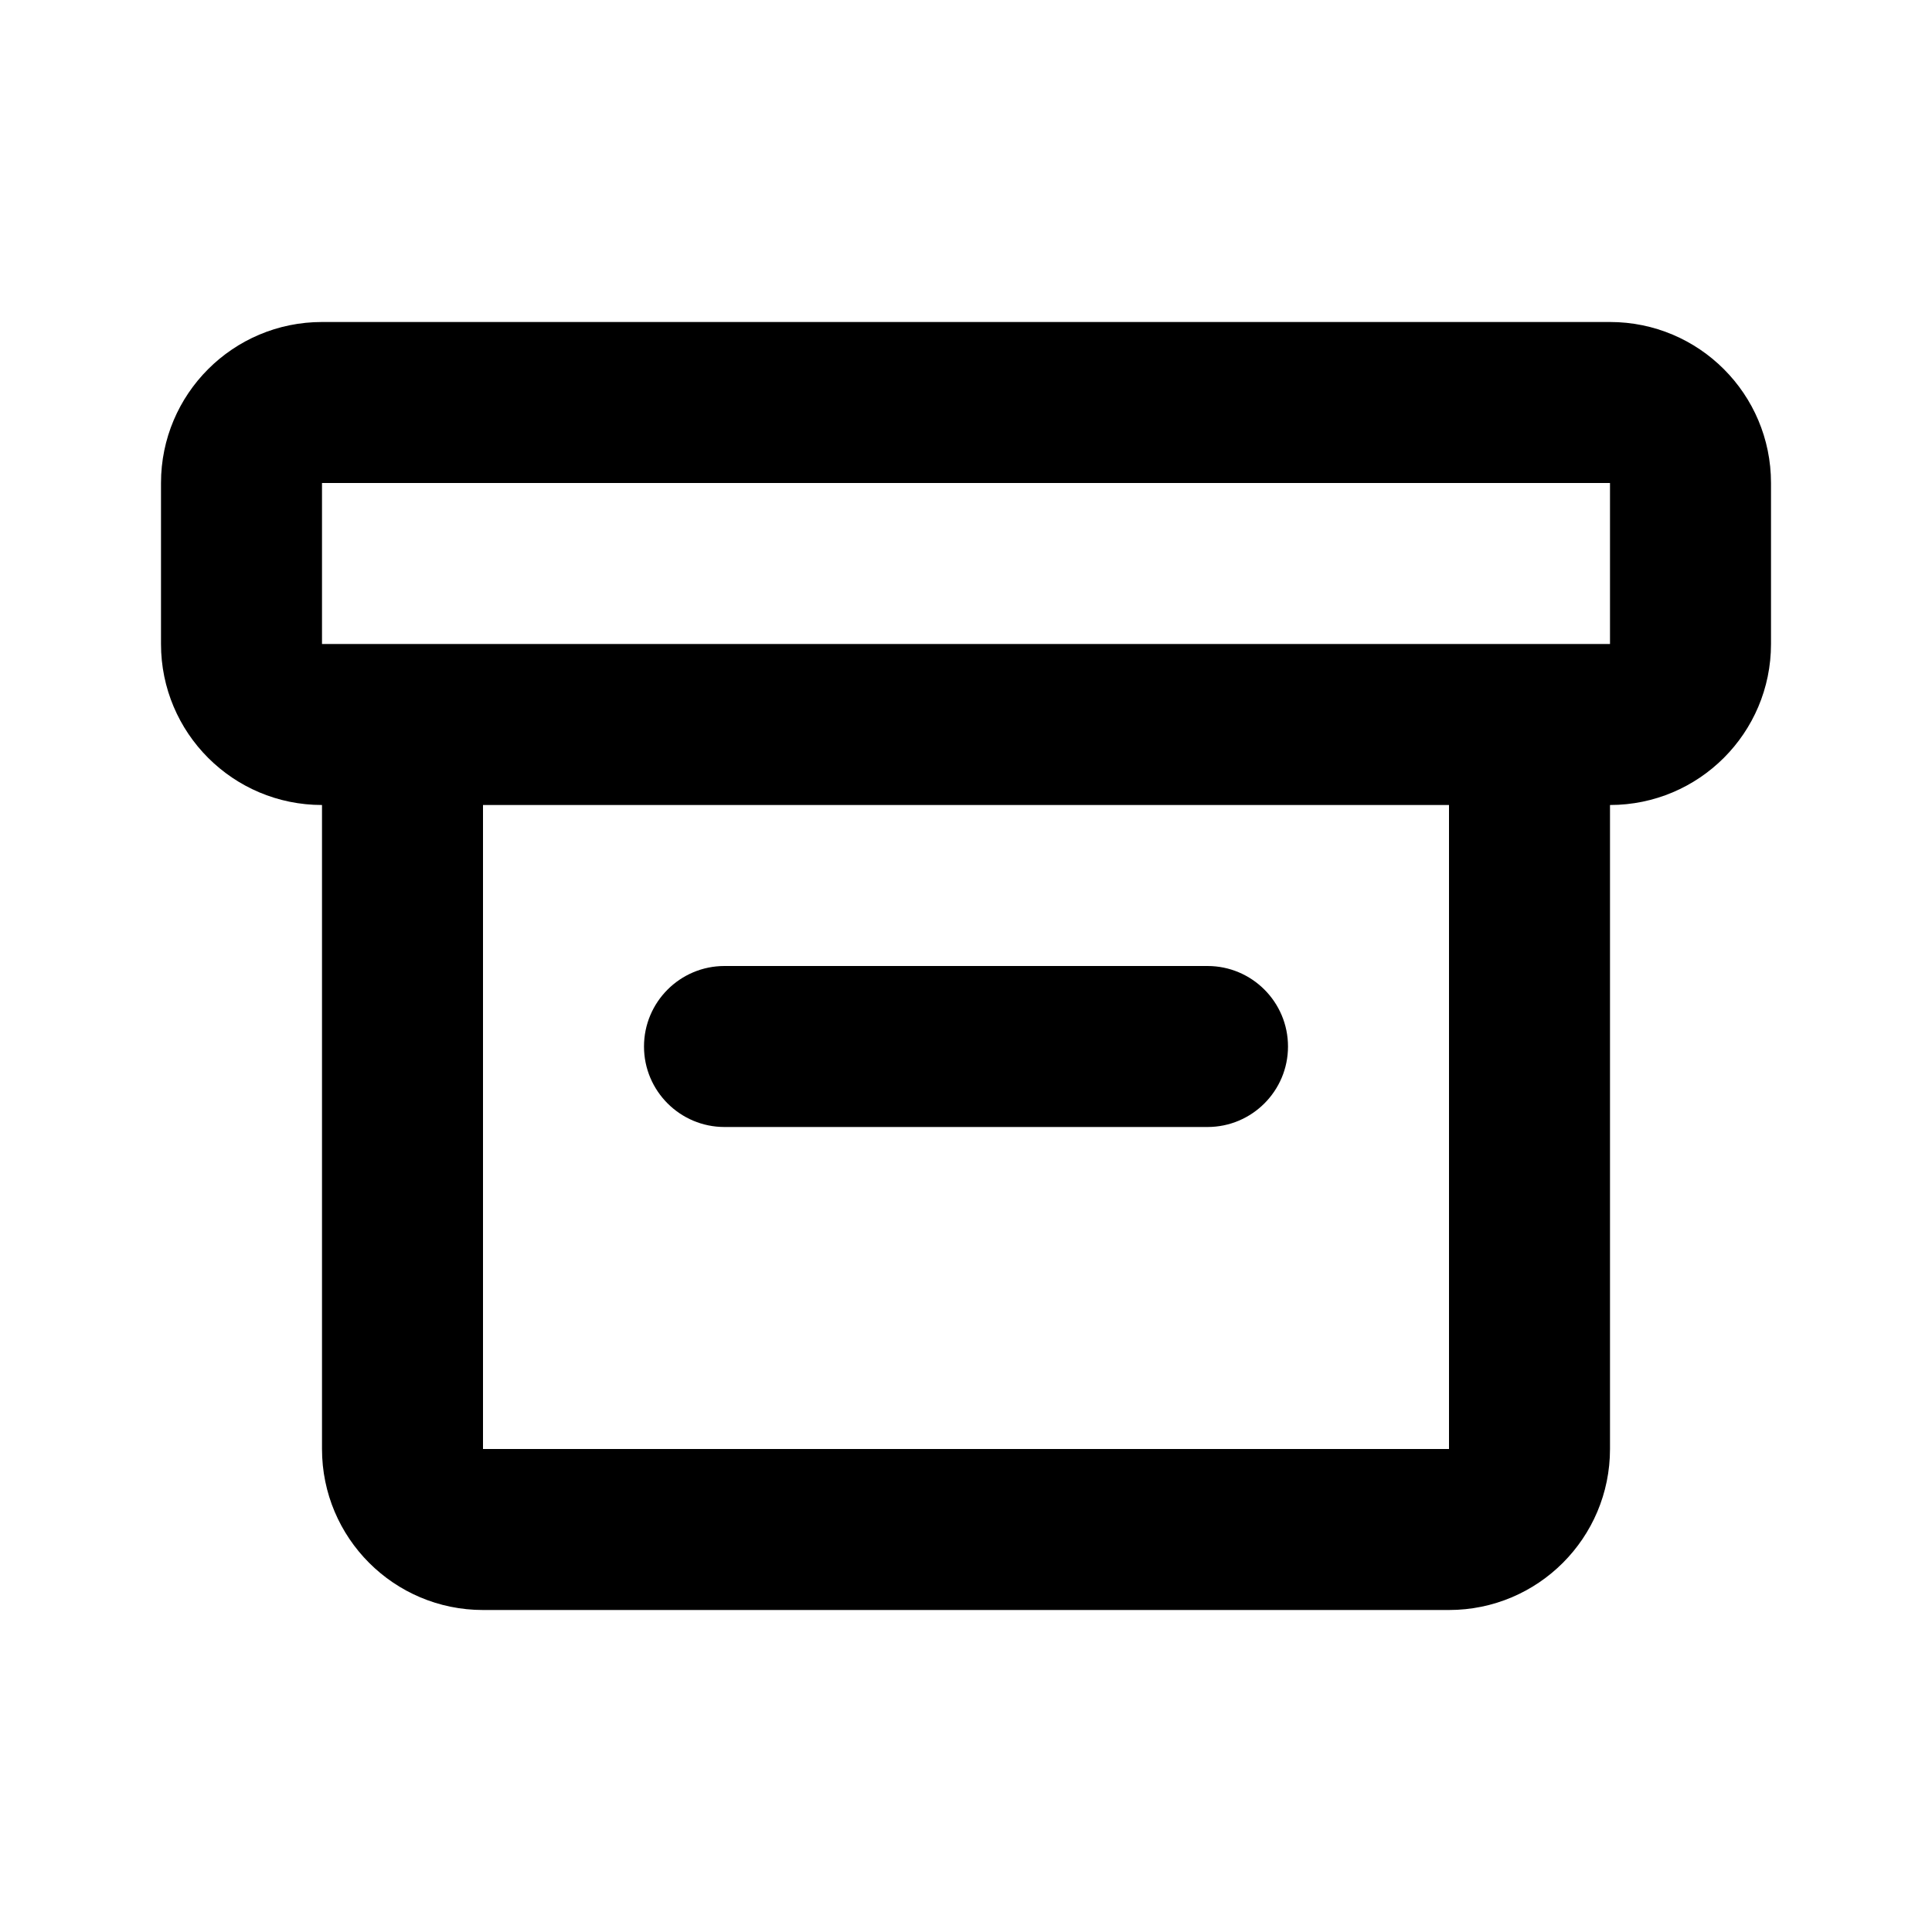 <svg width="24" height="24" viewBox="0 0 24 24" fill="none" xmlns="http://www.w3.org/2000/svg">
<path fill-rule="evenodd" clip-rule="evenodd" d="M20 6H4V8H6H18H20V6ZM2 8C2 9.105 2.895 10 4 10L4 18C4 19.105 4.895 20 6 20H18C19.105 20 20 19.105 20 18V10C21.105 10 22 9.105 22 8V6C22 4.895 21.105 4 20 4H4C2.895 4 2 4.895 2 6V8ZM6 10H18V18H6V10ZM9 12C8.448 12 8 12.448 8 13C8 13.552 8.448 14 9 14H15C15.552 14 16 13.552 16 13C16 12.448 15.552 12 15 12H9Z" fill="currentColor"/>
</svg>
